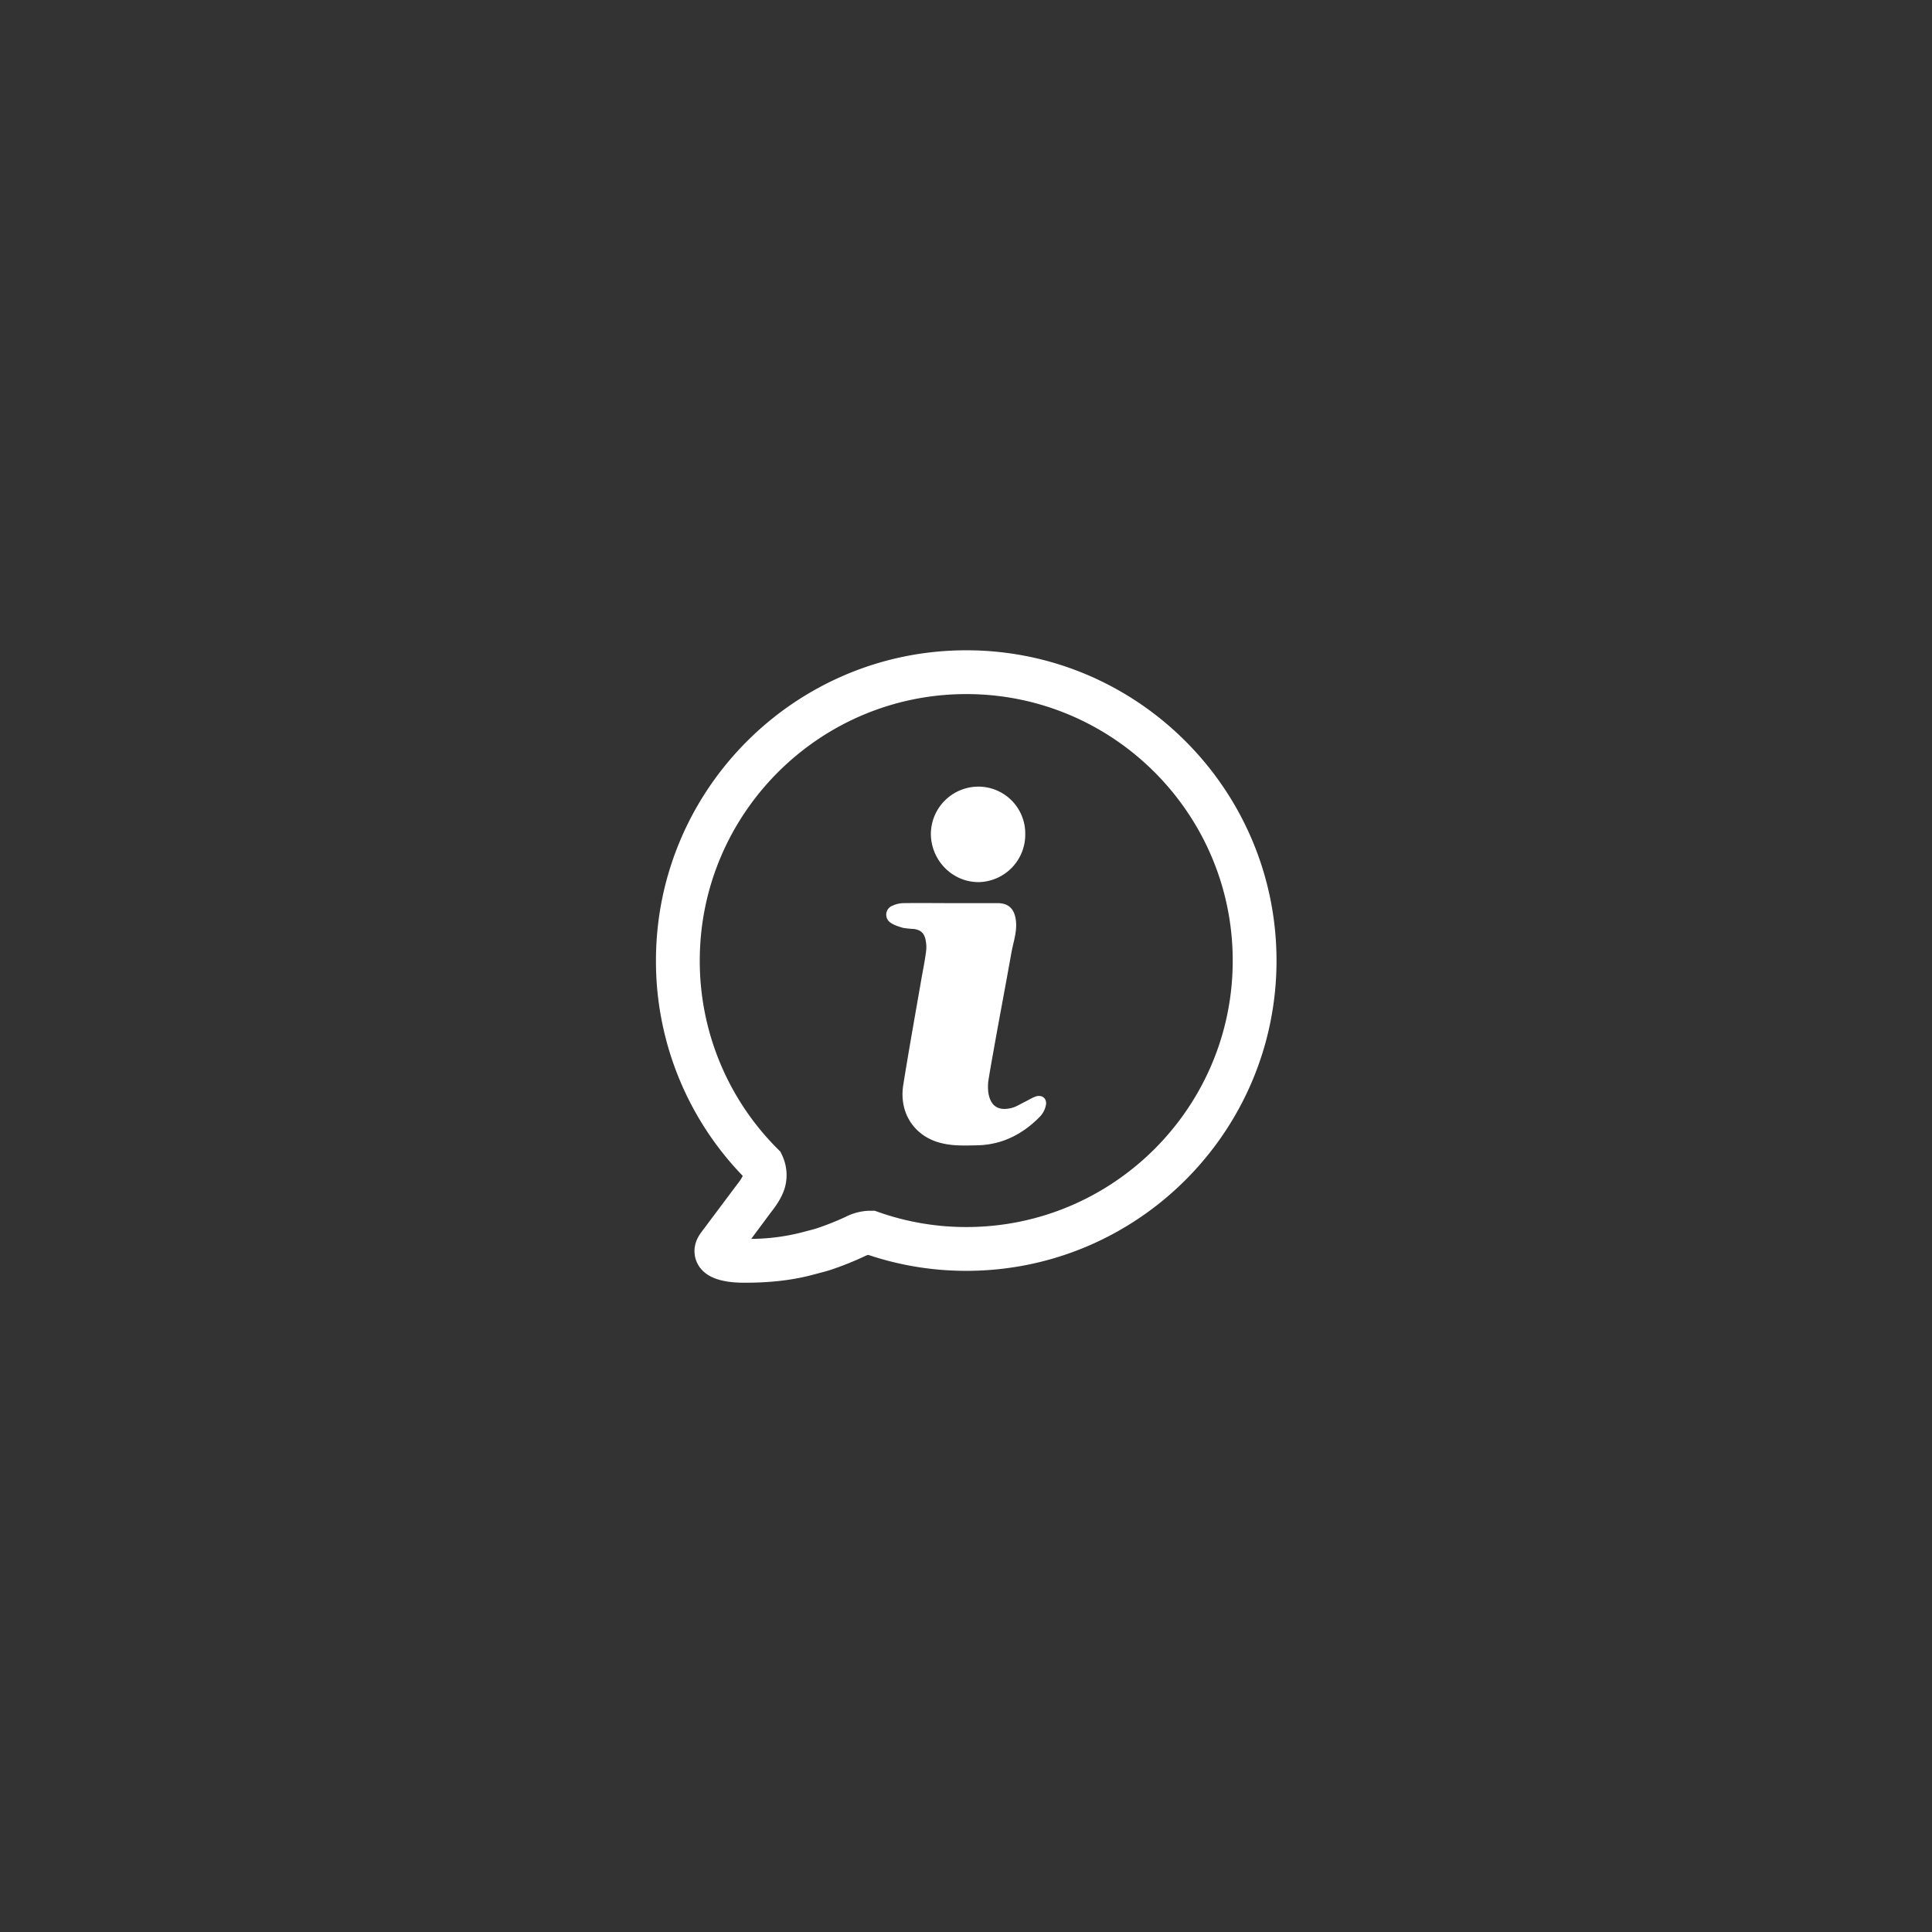 <svg xmlns="http://www.w3.org/2000/svg" xmlns:xlink="http://www.w3.org/1999/xlink" width="1080" height="1080" viewBox="0 0 1080 1080">
  <rect x="0" y="0" width="1080" height="1080" fill="#333333" stroke="none"/>
  <defs>
    <clipPath id="clip-About_icon_Japanese_スクアードについて_">
      <rect width="1080" height="1080"/>
    </clipPath>
  </defs>
  <g id="About_icon_Japanese_スクアードについて_" data-name="About_icon（Japanese”スクアードについて”）" clip-path="url(#clip-About_icon_Japanese_スクアードについて_)">
    <g id="Information" transform="translate(327 324.982)">
      <path id="パス_3900" data-name="パス 3900" d="M93.126,91.721a26.6,26.6,0,0,1,26.318-26.686A26.206,26.206,0,0,1,145.885,91.6a26.544,26.544,0,0,1-25.95,26.807C105.367,118.531,93.37,106.534,93.126,91.721Z" transform="translate(100.236 49.714)" fill="#fff"/>
      <path id="パス_3901" data-name="パス 3901" d="M173.672,200.826a12.931,12.931,0,0,1-3.307,6.243c-9.671,9.915-21.3,15.79-35.253,16.035-6.243.124-12.731.368-18.732-.978-15.911-3.307-24.969-16.895-22.4-32.806,3.06-19.221,6.488-38.195,9.792-57.289.981-5.754,2.2-11.508,2.939-17.263a18.54,18.54,0,0,0-.244-6.364c-.736-3.917-2.695-5.631-6.49-6.243a49.4,49.4,0,0,1-6.12-.612c-2.447-.733-5.262-1.59-7.224-3.06a5.356,5.356,0,0,1,1.225-9.3,15.321,15.321,0,0,1,6.611-1.469c8.69-.124,17.5,0,26.074,0h26.074c6.243,0,9.426,3.183,10.283,9.423s-1.349,12.121-2.45,18.12c-3.181,17.993-6.608,35.865-9.792,53.737-1.1,6.119-2.2,12.242-3.183,18.485a30.277,30.277,0,0,0,0,5.754c1.1,7.954,5.63,10.893,13.219,8.935,2.326-.613,4.408-1.958,6.611-3.06,2.082-.981,4.161-2.326,6.367-3.183C171.467,194.459,174.529,196.91,173.672,200.826Z" transform="translate(83.958 92.156)" fill="#fff"/>
      <path id="パス_3902" data-name="パス 3902" d="M89.838,392.06H88.421c-13.668-.083-22.059-3.655-25.648-10.936-1.283-2.62-3.626-9.527,2.332-17.369l19.008-25.381c2.252-2.9,3.543-4.7,4.058-6.068A172.663,172.663,0,0,1,39.684,212.041c0-95.676,77.835-173.511,173.511-173.511,95.61,0,173.385,77.835,173.385,173.511,0,95.6-77.775,173.385-173.385,173.385a171.546,171.546,0,0,1-54.81-8.917,5.683,5.683,0,0,0-1.579.549,176.775,176.775,0,0,1-19.646,7.879c-2.283.716-4.4,1.268-6.516,1.817l-2.933.776C116.671,390.545,103.938,392.06,89.838,392.06ZM213.2,63.013c-82.175,0-149.028,66.856-149.028,149.028a148.4,148.4,0,0,0,43.621,105.312l1.481,1.487.9,1.889a26.108,26.108,0,0,1,1.34,18.974c-1.912,5.539-4.788,9.467-7.825,13.375L92.935,367.557a116.153,116.153,0,0,0,28.3-3.635l3.293-.874c1.691-.428,3.388-.86,5.078-1.4a154.152,154.152,0,0,0,16.1-6.4,31.279,31.279,0,0,1,12.431-3.385l3.813-.04,1.987.7a147.142,147.142,0,0,0,49.263,8.417c82.1,0,148.9-66.8,148.9-148.9C362.1,129.869,295.3,63.013,213.2,63.013Z" transform="translate(0 0)" fill="#fff"/>
    </g>
  </g>
</svg>
